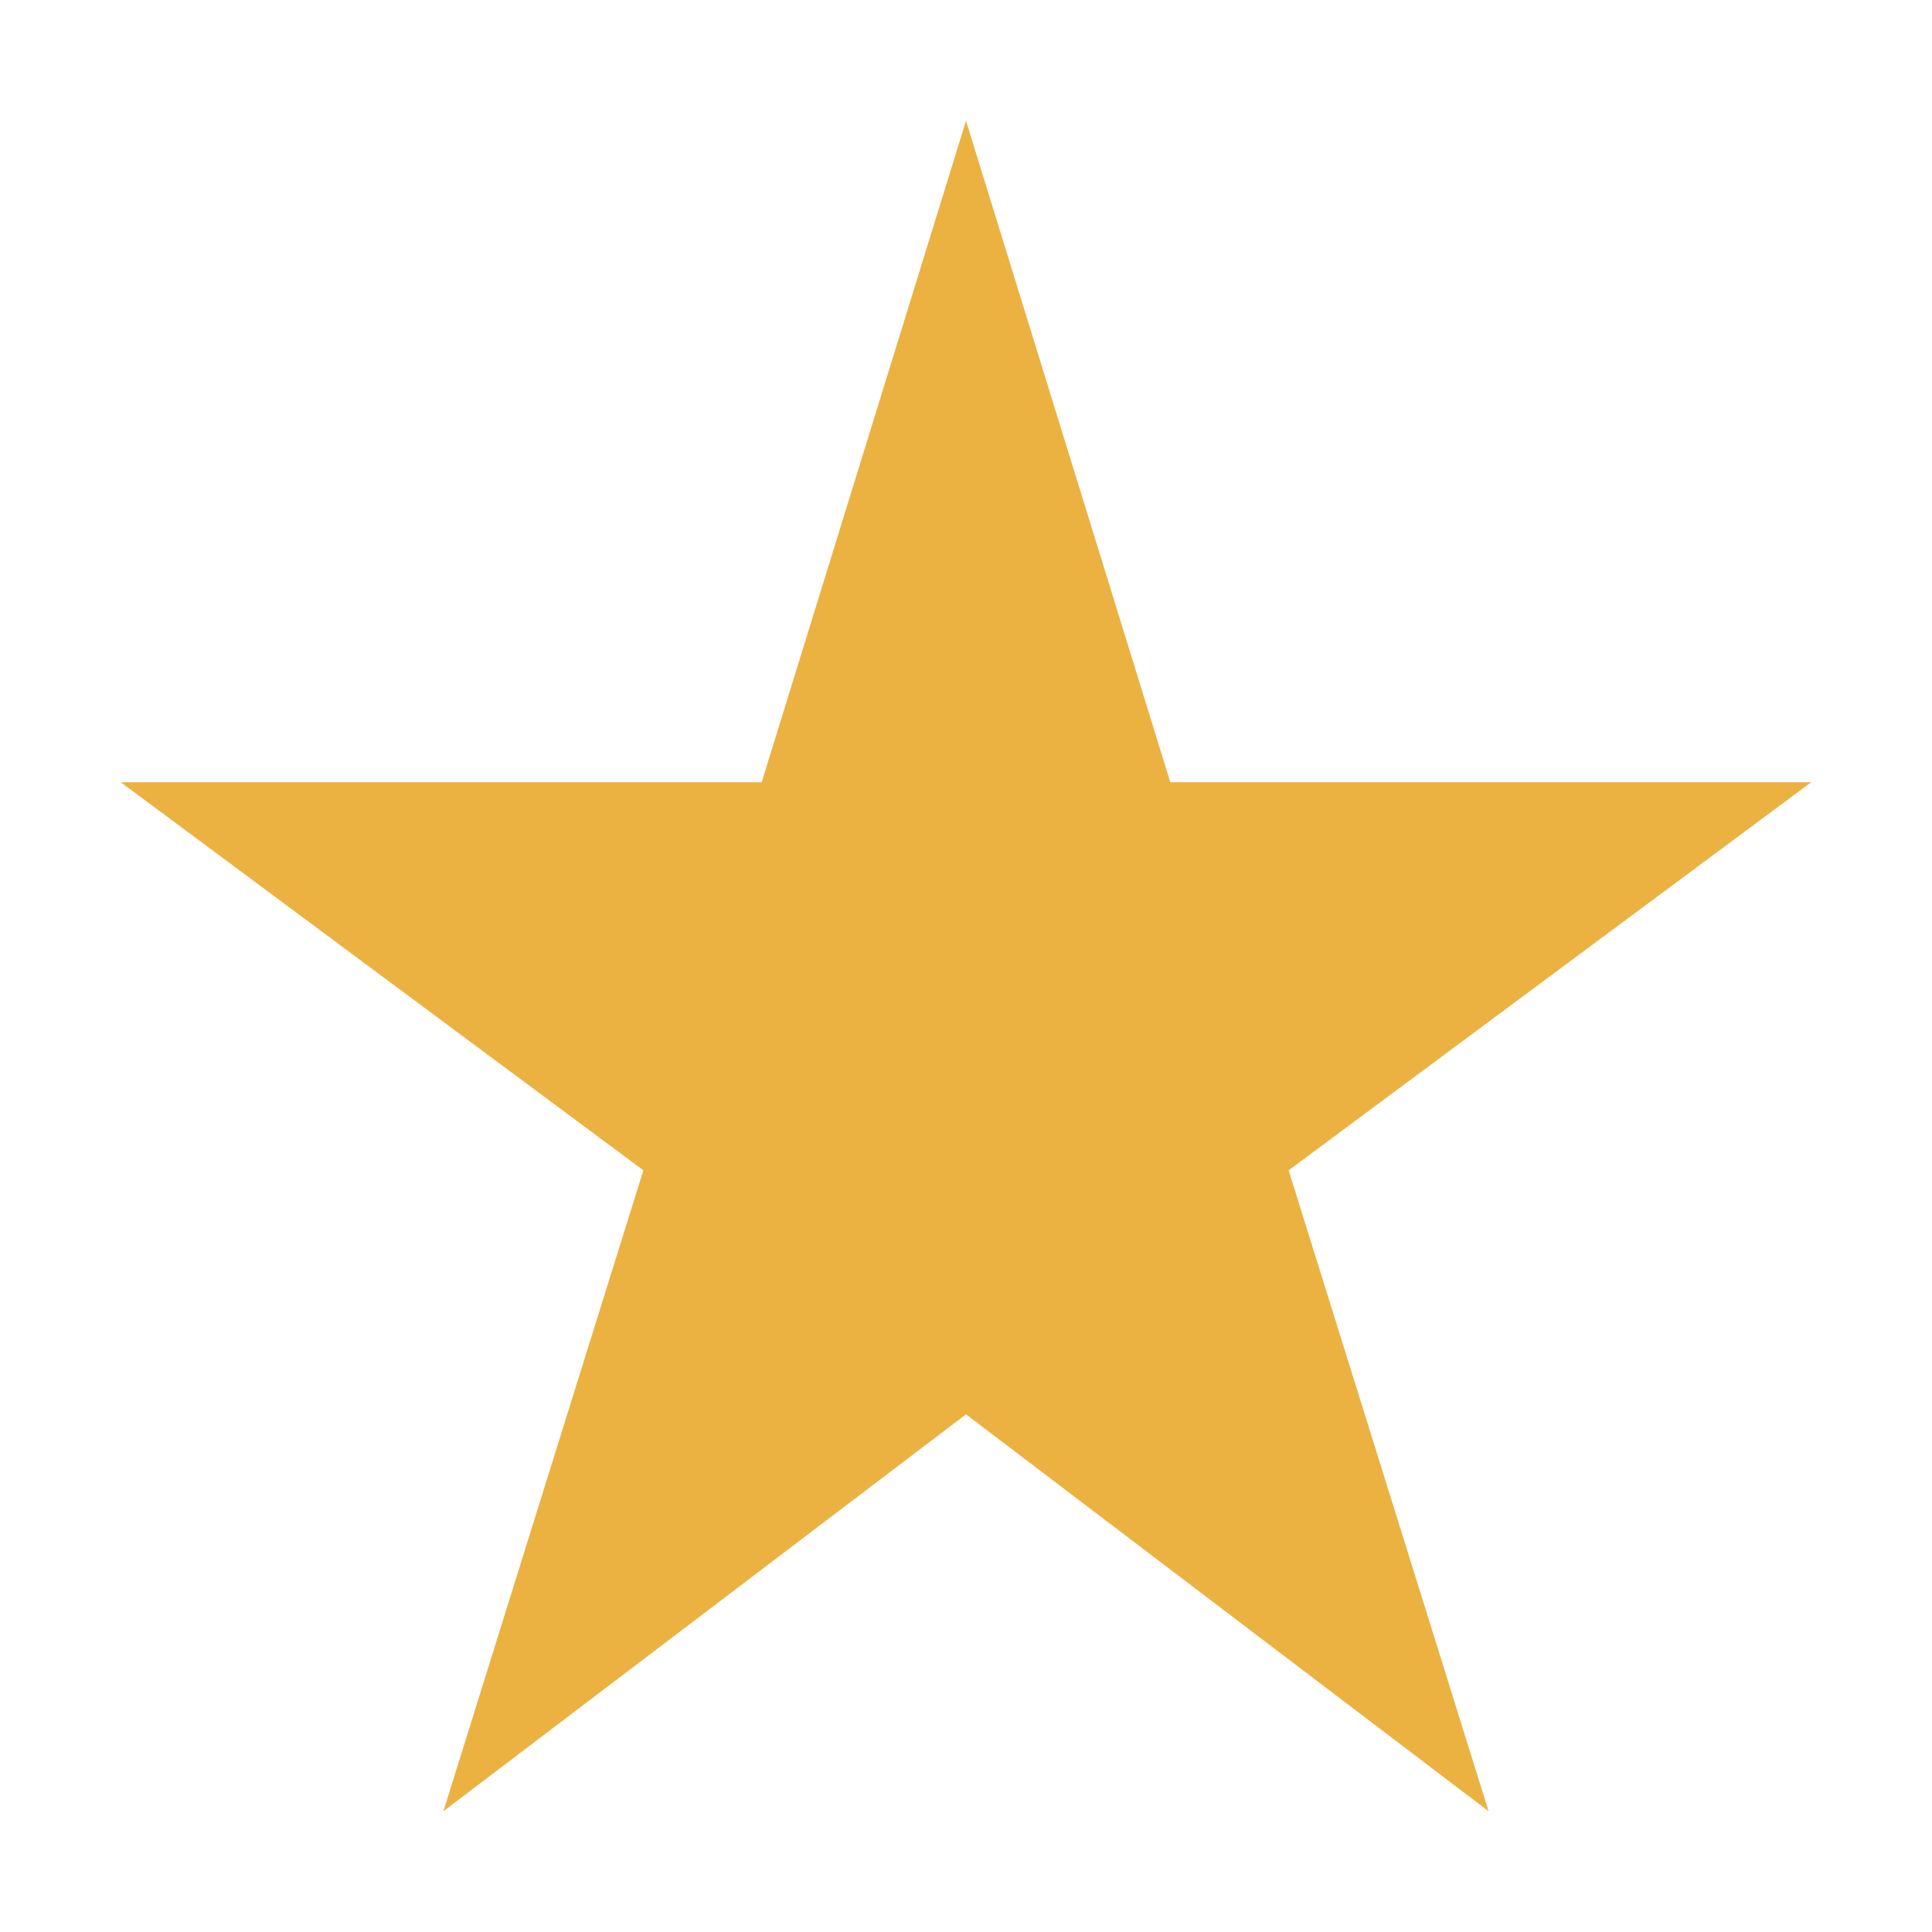 <svg xmlns="http://www.w3.org/2000/svg" width="16" height="16" viewBox="0 0 16 16">
    <path transform="translate(-1, -1.5)" fill="#EBB242" fill-rule="nonzero" d="M9 13.213l4.328 3.287-1.656-5.308L16 7.978h-5.308L9 2.5 7.308 7.978H2l4.328 3.214L4.672 16.5z"/>
</svg>
